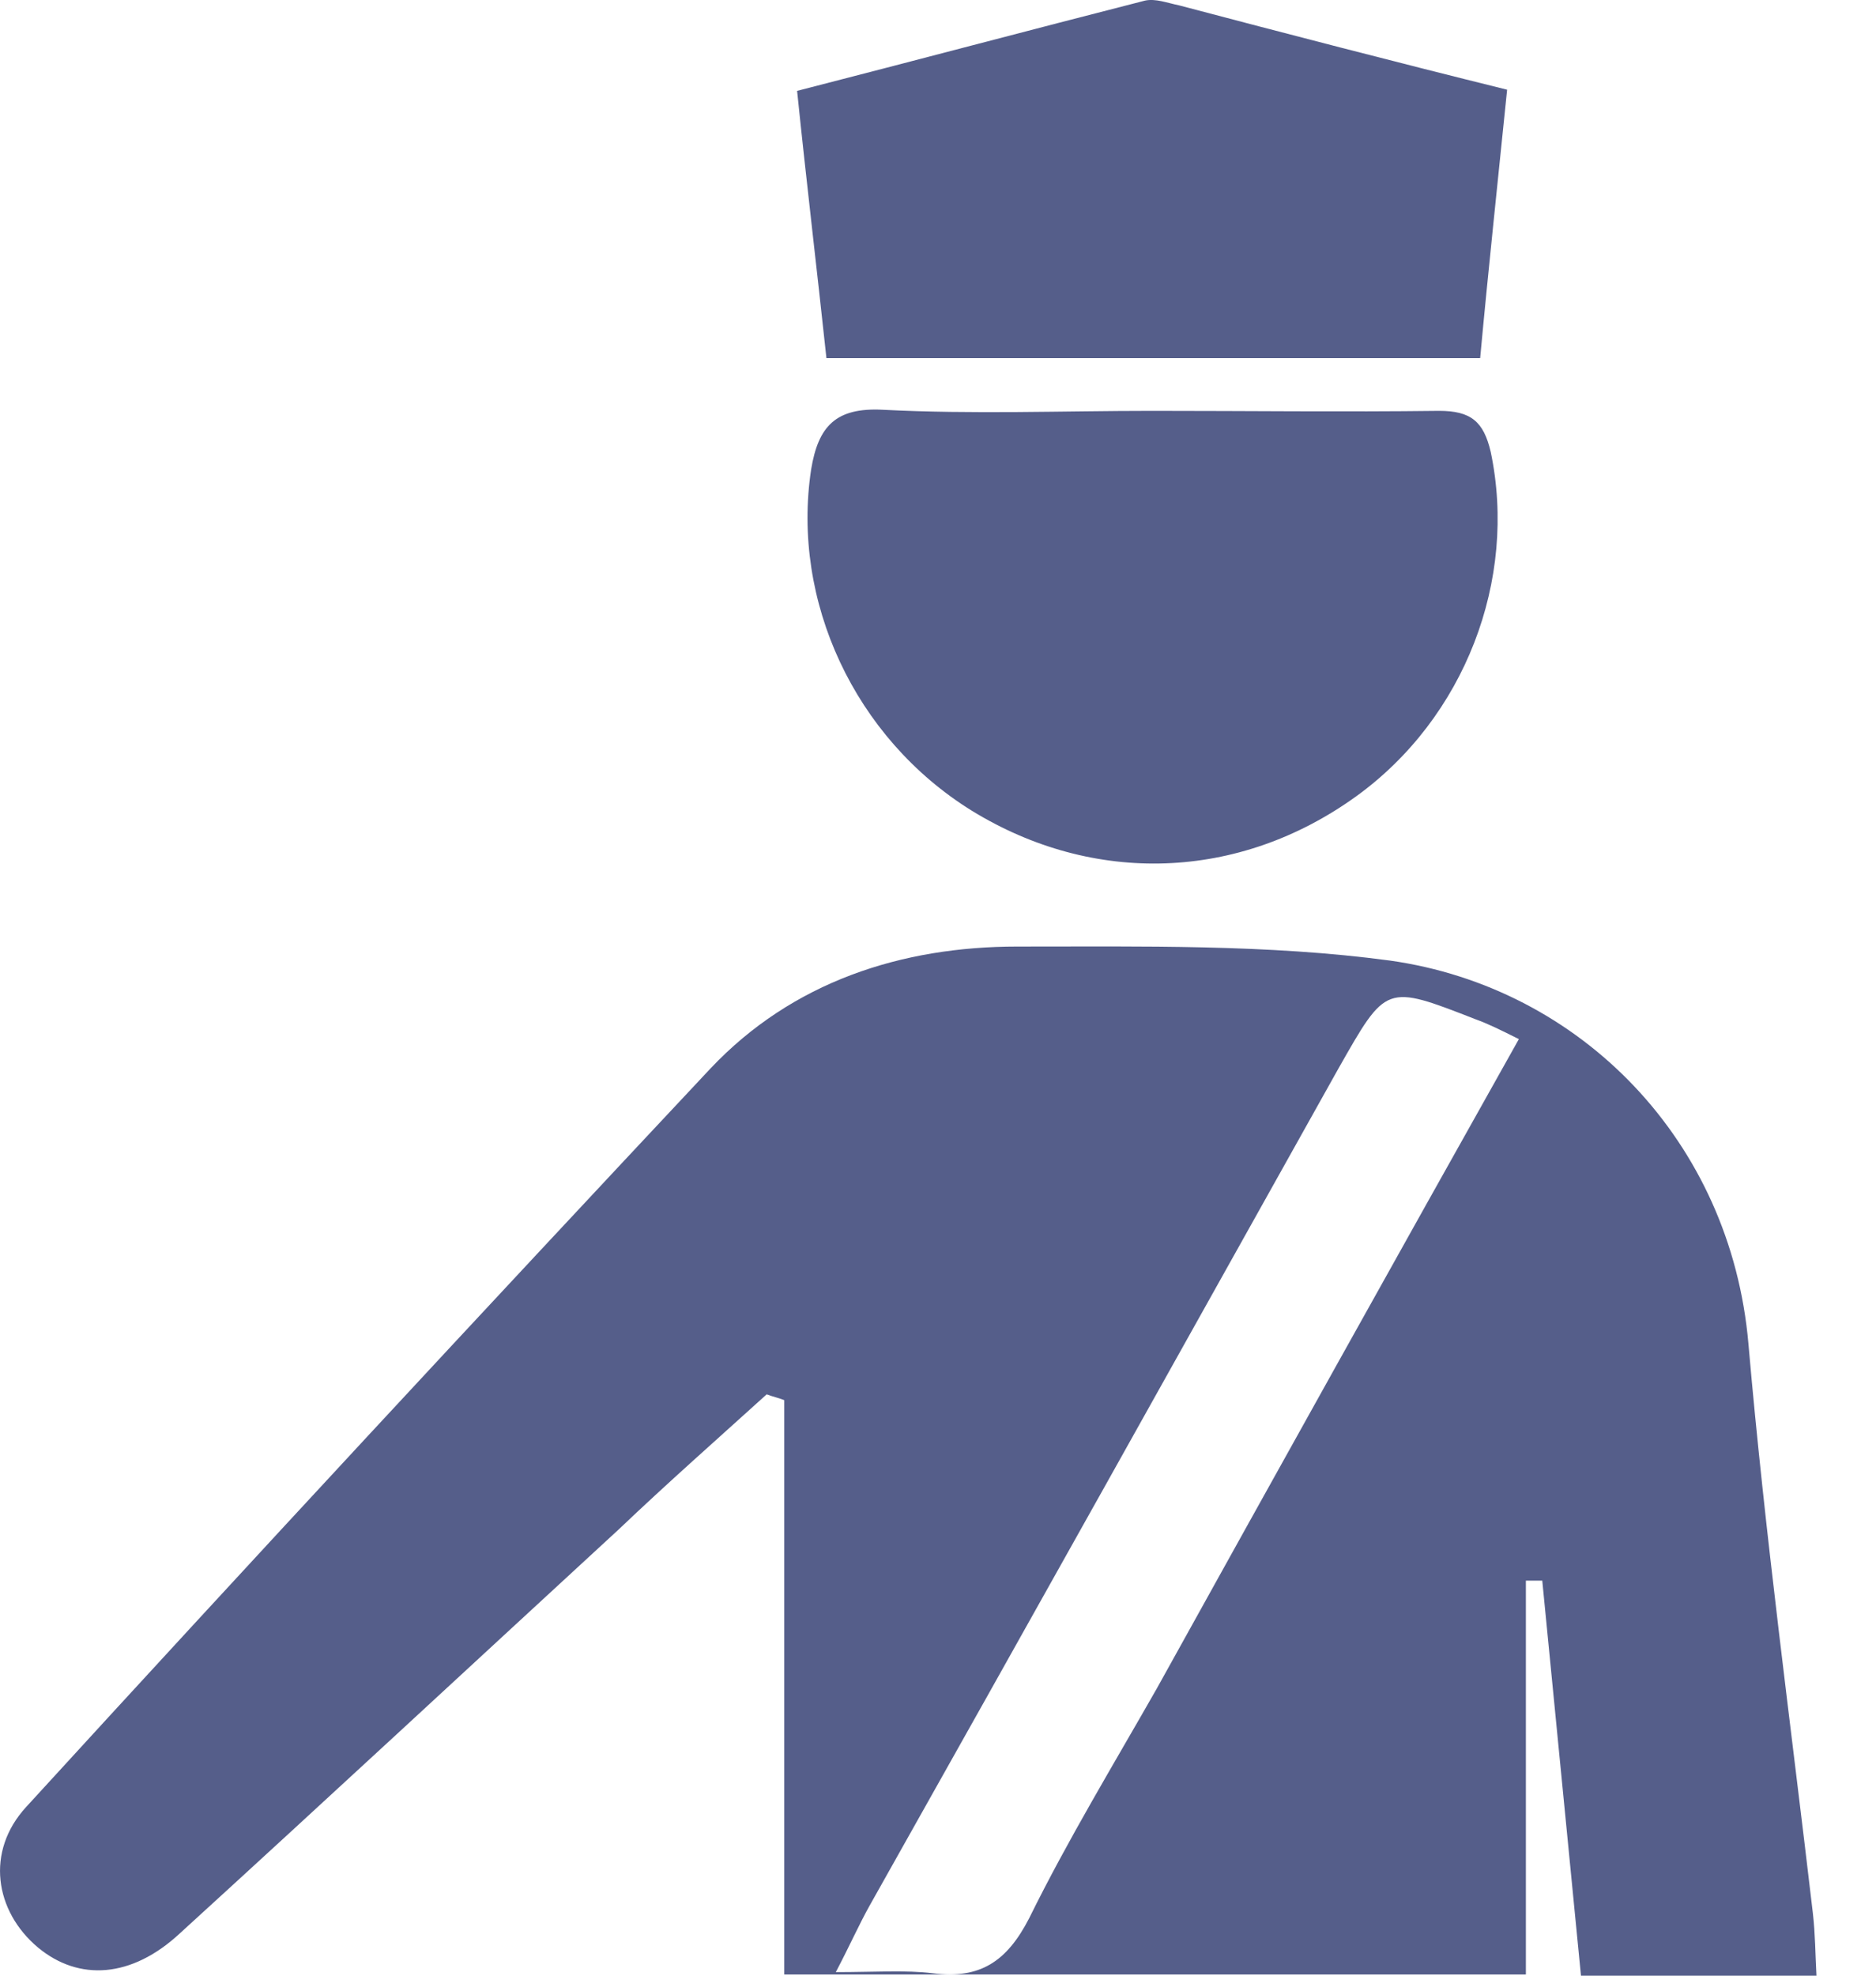 <svg width="19" height="20" viewBox="0 0 19 20" fill="none" xmlns="http://www.w3.org/2000/svg">
<path d="M18.397 20C17.59 20 16.83 20 16.012 20C15.881 18.659 15.751 17.33 15.62 16.001C15.561 16.001 15.513 16.001 15.454 16.001C15.454 17.318 15.454 18.635 15.454 19.988C12.915 19.988 10.494 19.988 7.943 19.988C7.943 18.066 7.943 16.12 7.943 14.174C7.884 14.15 7.824 14.138 7.765 14.115C7.267 14.566 6.756 15.016 6.27 15.479C4.787 16.844 3.304 18.22 1.82 19.573C1.334 20.024 0.8 20.059 0.385 19.715C-0.054 19.347 -0.149 18.742 0.266 18.291C2.556 15.788 4.87 13.296 7.196 10.816C8.026 9.938 9.13 9.582 10.304 9.582C11.562 9.582 12.844 9.558 14.078 9.724C16.012 9.997 17.53 11.552 17.708 13.604C17.875 15.527 18.136 17.449 18.361 19.371C18.385 19.585 18.385 19.774 18.397 20ZM15.383 10.519C15.193 10.424 15.074 10.365 14.944 10.318C14.03 9.962 14.042 9.962 13.556 10.816C11.977 13.64 10.399 16.464 8.809 19.288C8.702 19.478 8.608 19.692 8.465 19.964C8.869 19.964 9.165 19.941 9.45 19.976C9.925 20.036 10.197 19.858 10.423 19.419C10.815 18.624 11.277 17.864 11.716 17.093C12.927 14.91 14.137 12.738 15.383 10.519Z" fill="#0E1B59" fill-opacity="0.7"/>
<path d="M11.668 4.159C12.641 4.159 13.602 4.171 14.575 4.159C14.896 4.159 15.026 4.266 15.098 4.575C15.37 5.868 14.836 7.268 13.733 8.063C12.546 8.918 11.075 8.965 9.841 8.206C8.654 7.47 8.014 6.082 8.215 4.753C8.287 4.314 8.465 4.124 8.939 4.148C9.853 4.195 10.767 4.159 11.668 4.159Z" fill="#0E1B59" fill-opacity="0.7"/>
<path d="M15.264 0.908C15.169 1.846 15.074 2.724 14.991 3.625C12.784 3.625 10.613 3.625 8.37 3.625C8.275 2.736 8.168 1.846 8.073 0.92C9.272 0.612 10.434 0.303 11.597 0.006C11.704 -0.017 11.823 0.03 11.941 0.054C13.021 0.339 14.113 0.623 15.264 0.908Z" fill="#0E1B59" fill-opacity="0.7"/>
</svg>
